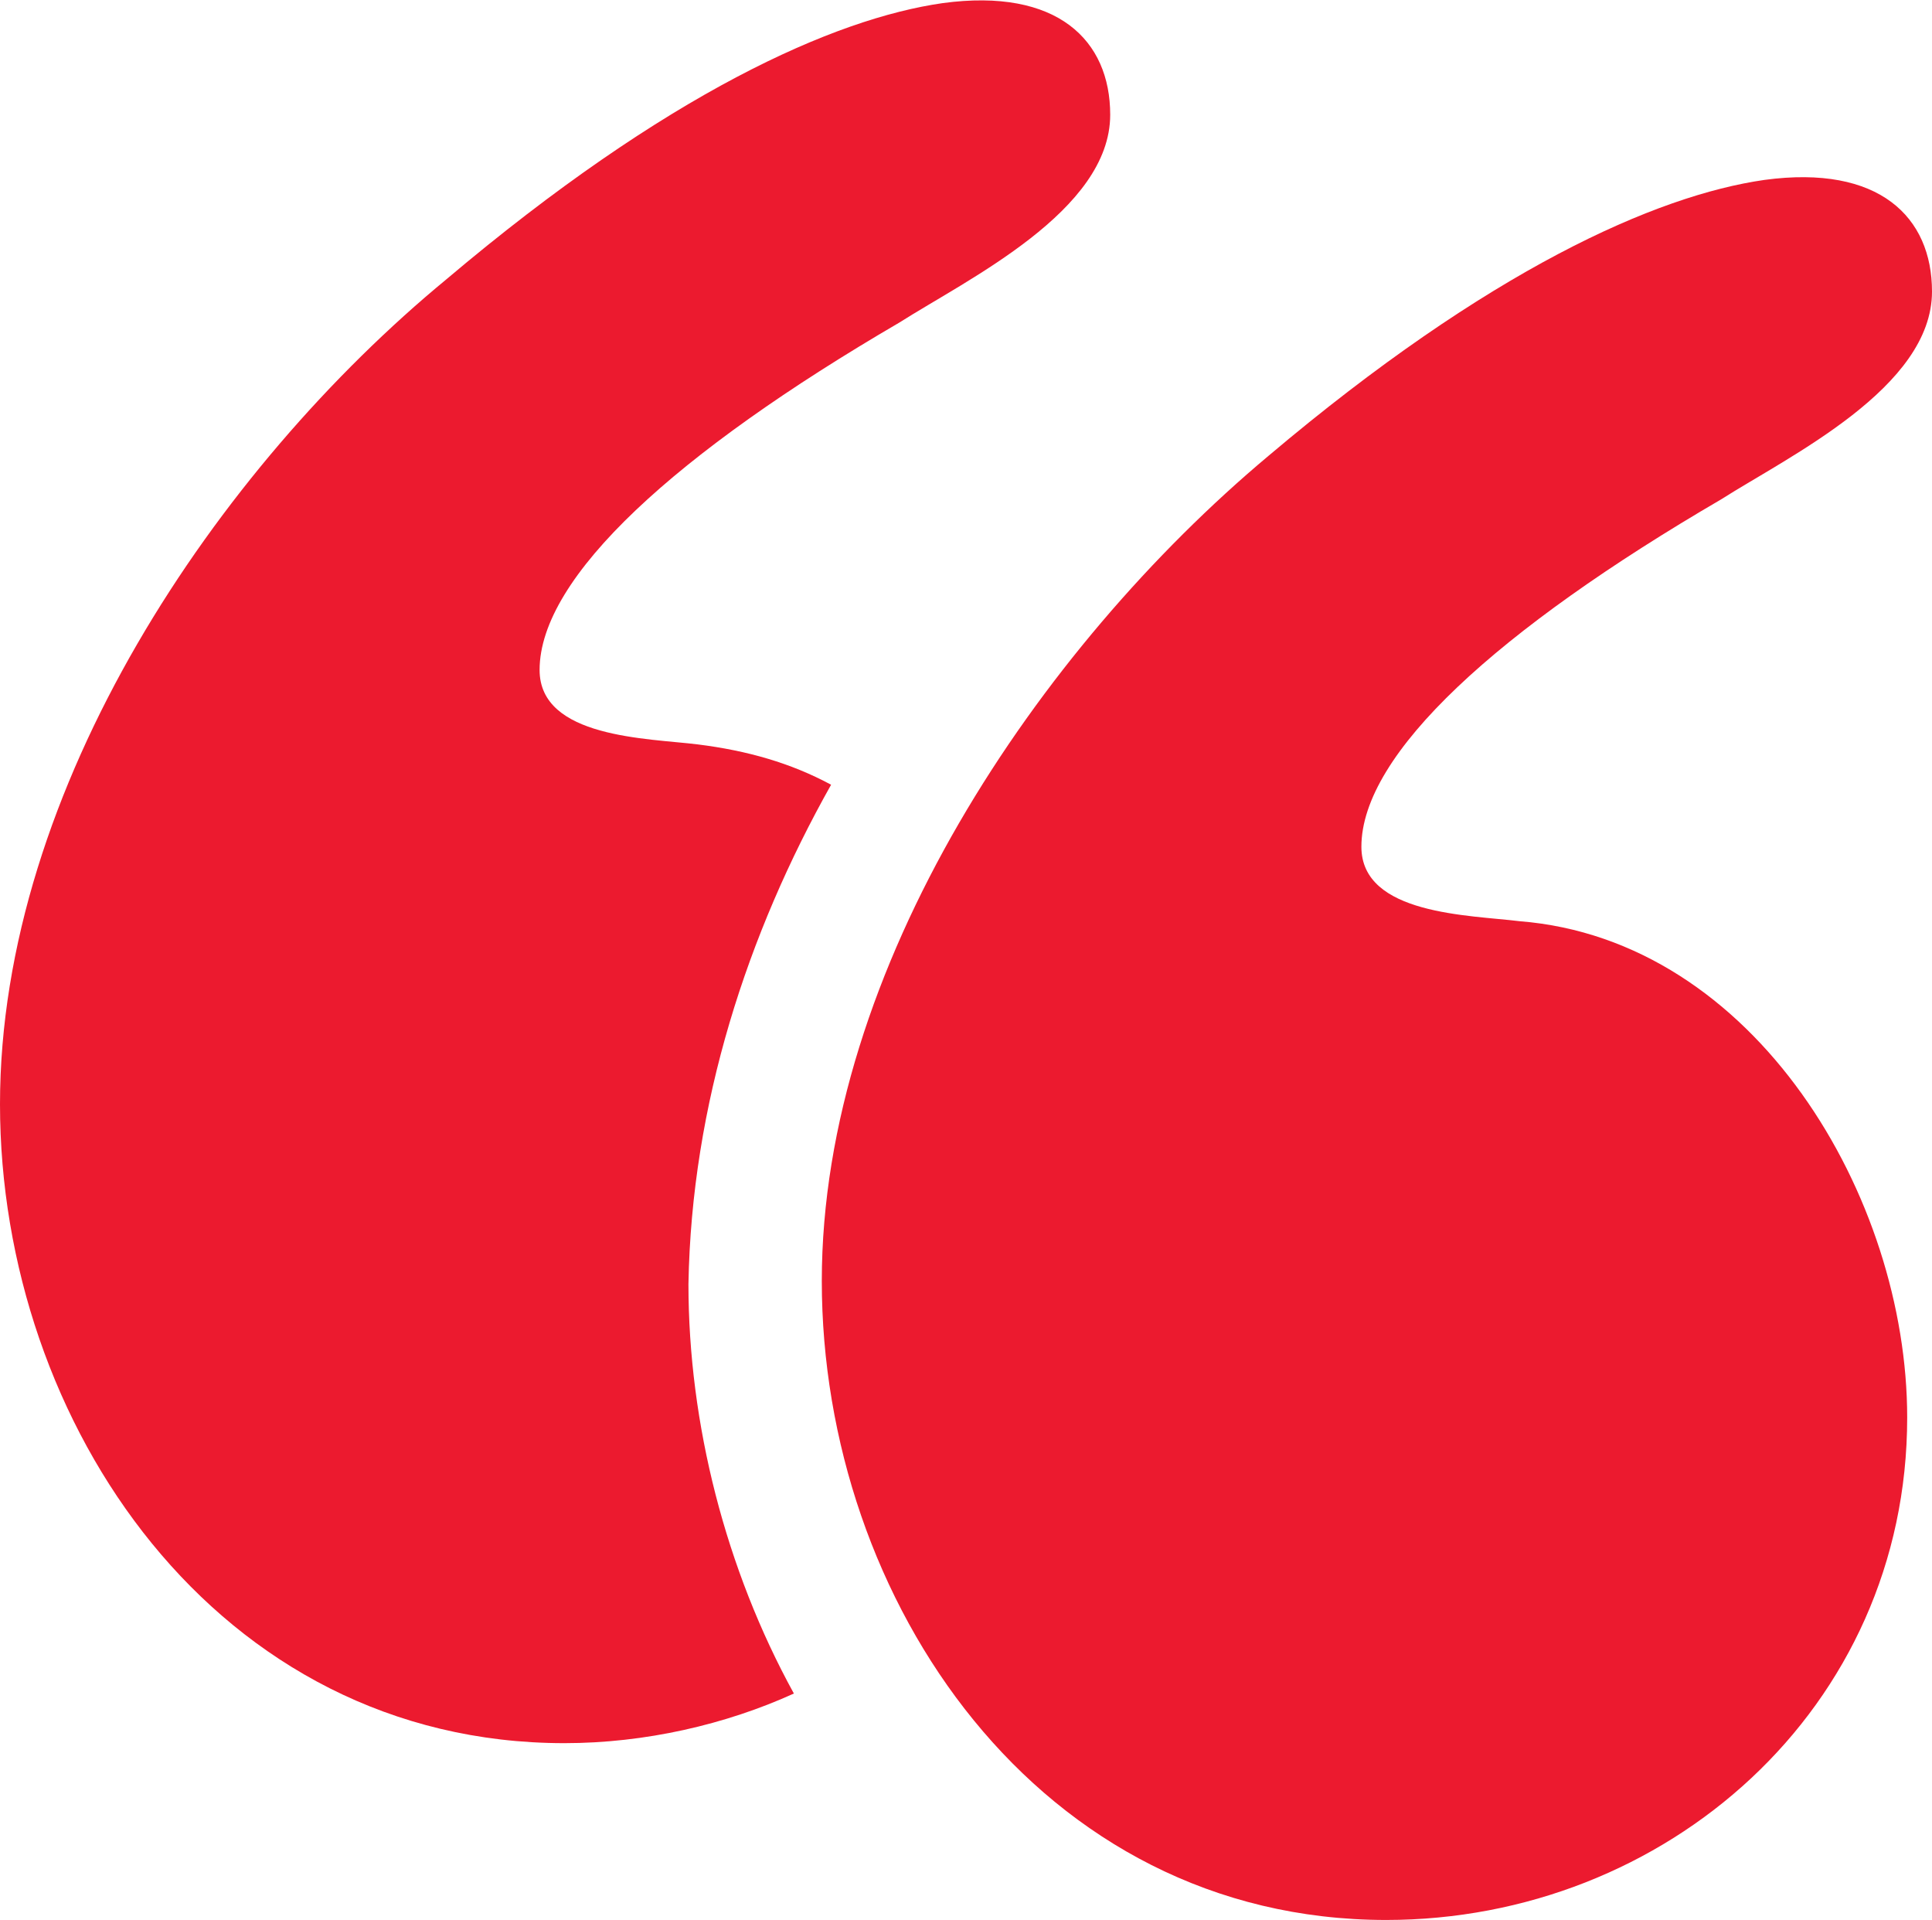 <?xml version="1.0" encoding="utf-8"?>
<!-- Generator: Adobe Illustrator 26.2.1, SVG Export Plug-In . SVG Version: 6.00 Build 0)  -->
<svg version="1.1" id="Layer_1" xmlns="http://www.w3.org/2000/svg" xmlns:xlink="http://www.w3.org/1999/xlink" x="0px" y="0px"
	 viewBox="0 0 62.3 61.9" style="enable-background:new 0 0 62.3 61.9;" xml:space="preserve">
<style type="text/css">
	.st0{fill:#EC1A2F;}
</style>
<g>
	<path class="st0" d="M49,29.7c-1.6-0.2-5.1-0.2-5.1-2.4c0-3,4.4-7,11.6-11.2c2.2-1.4,6.8-3.6,6.8-6.7c0-2.4-1.7-4.1-5.4-3.6
		c-3.5,0.5-8.9,2.9-16,8.9c-7.4,6.2-14.4,16.5-14.4,26.6c0,10.3,7,20.6,18.2,20.6c9,0,16.8-6.8,16.8-16.2
		C61.5,38.6,56.6,30.3,49,29.7L49,29.7z"/>
	<path class="st0" d="M26.8,25.3c-1.3-0.7-2.7-1.1-4.3-1.3c-1.6-0.2-5.1-0.2-5.1-2.4c0-3,4.4-7,11.6-11.2c2.2-1.4,6.8-3.6,6.8-6.7
		c0-2.4-1.7-4.1-5.4-3.6c-3.5,0.5-8.9,2.9-16,8.9C7,15.1,0,25.4,0,35.6c0,10.3,7,20.6,18.2,20.6c2.6,0,5.2-0.6,7.4-1.6
		c-2.2-4-3.4-8.7-3.4-13.2C22.3,35.6,24.1,30.1,26.8,25.3L26.8,25.3z"/>
</g>
</svg>
